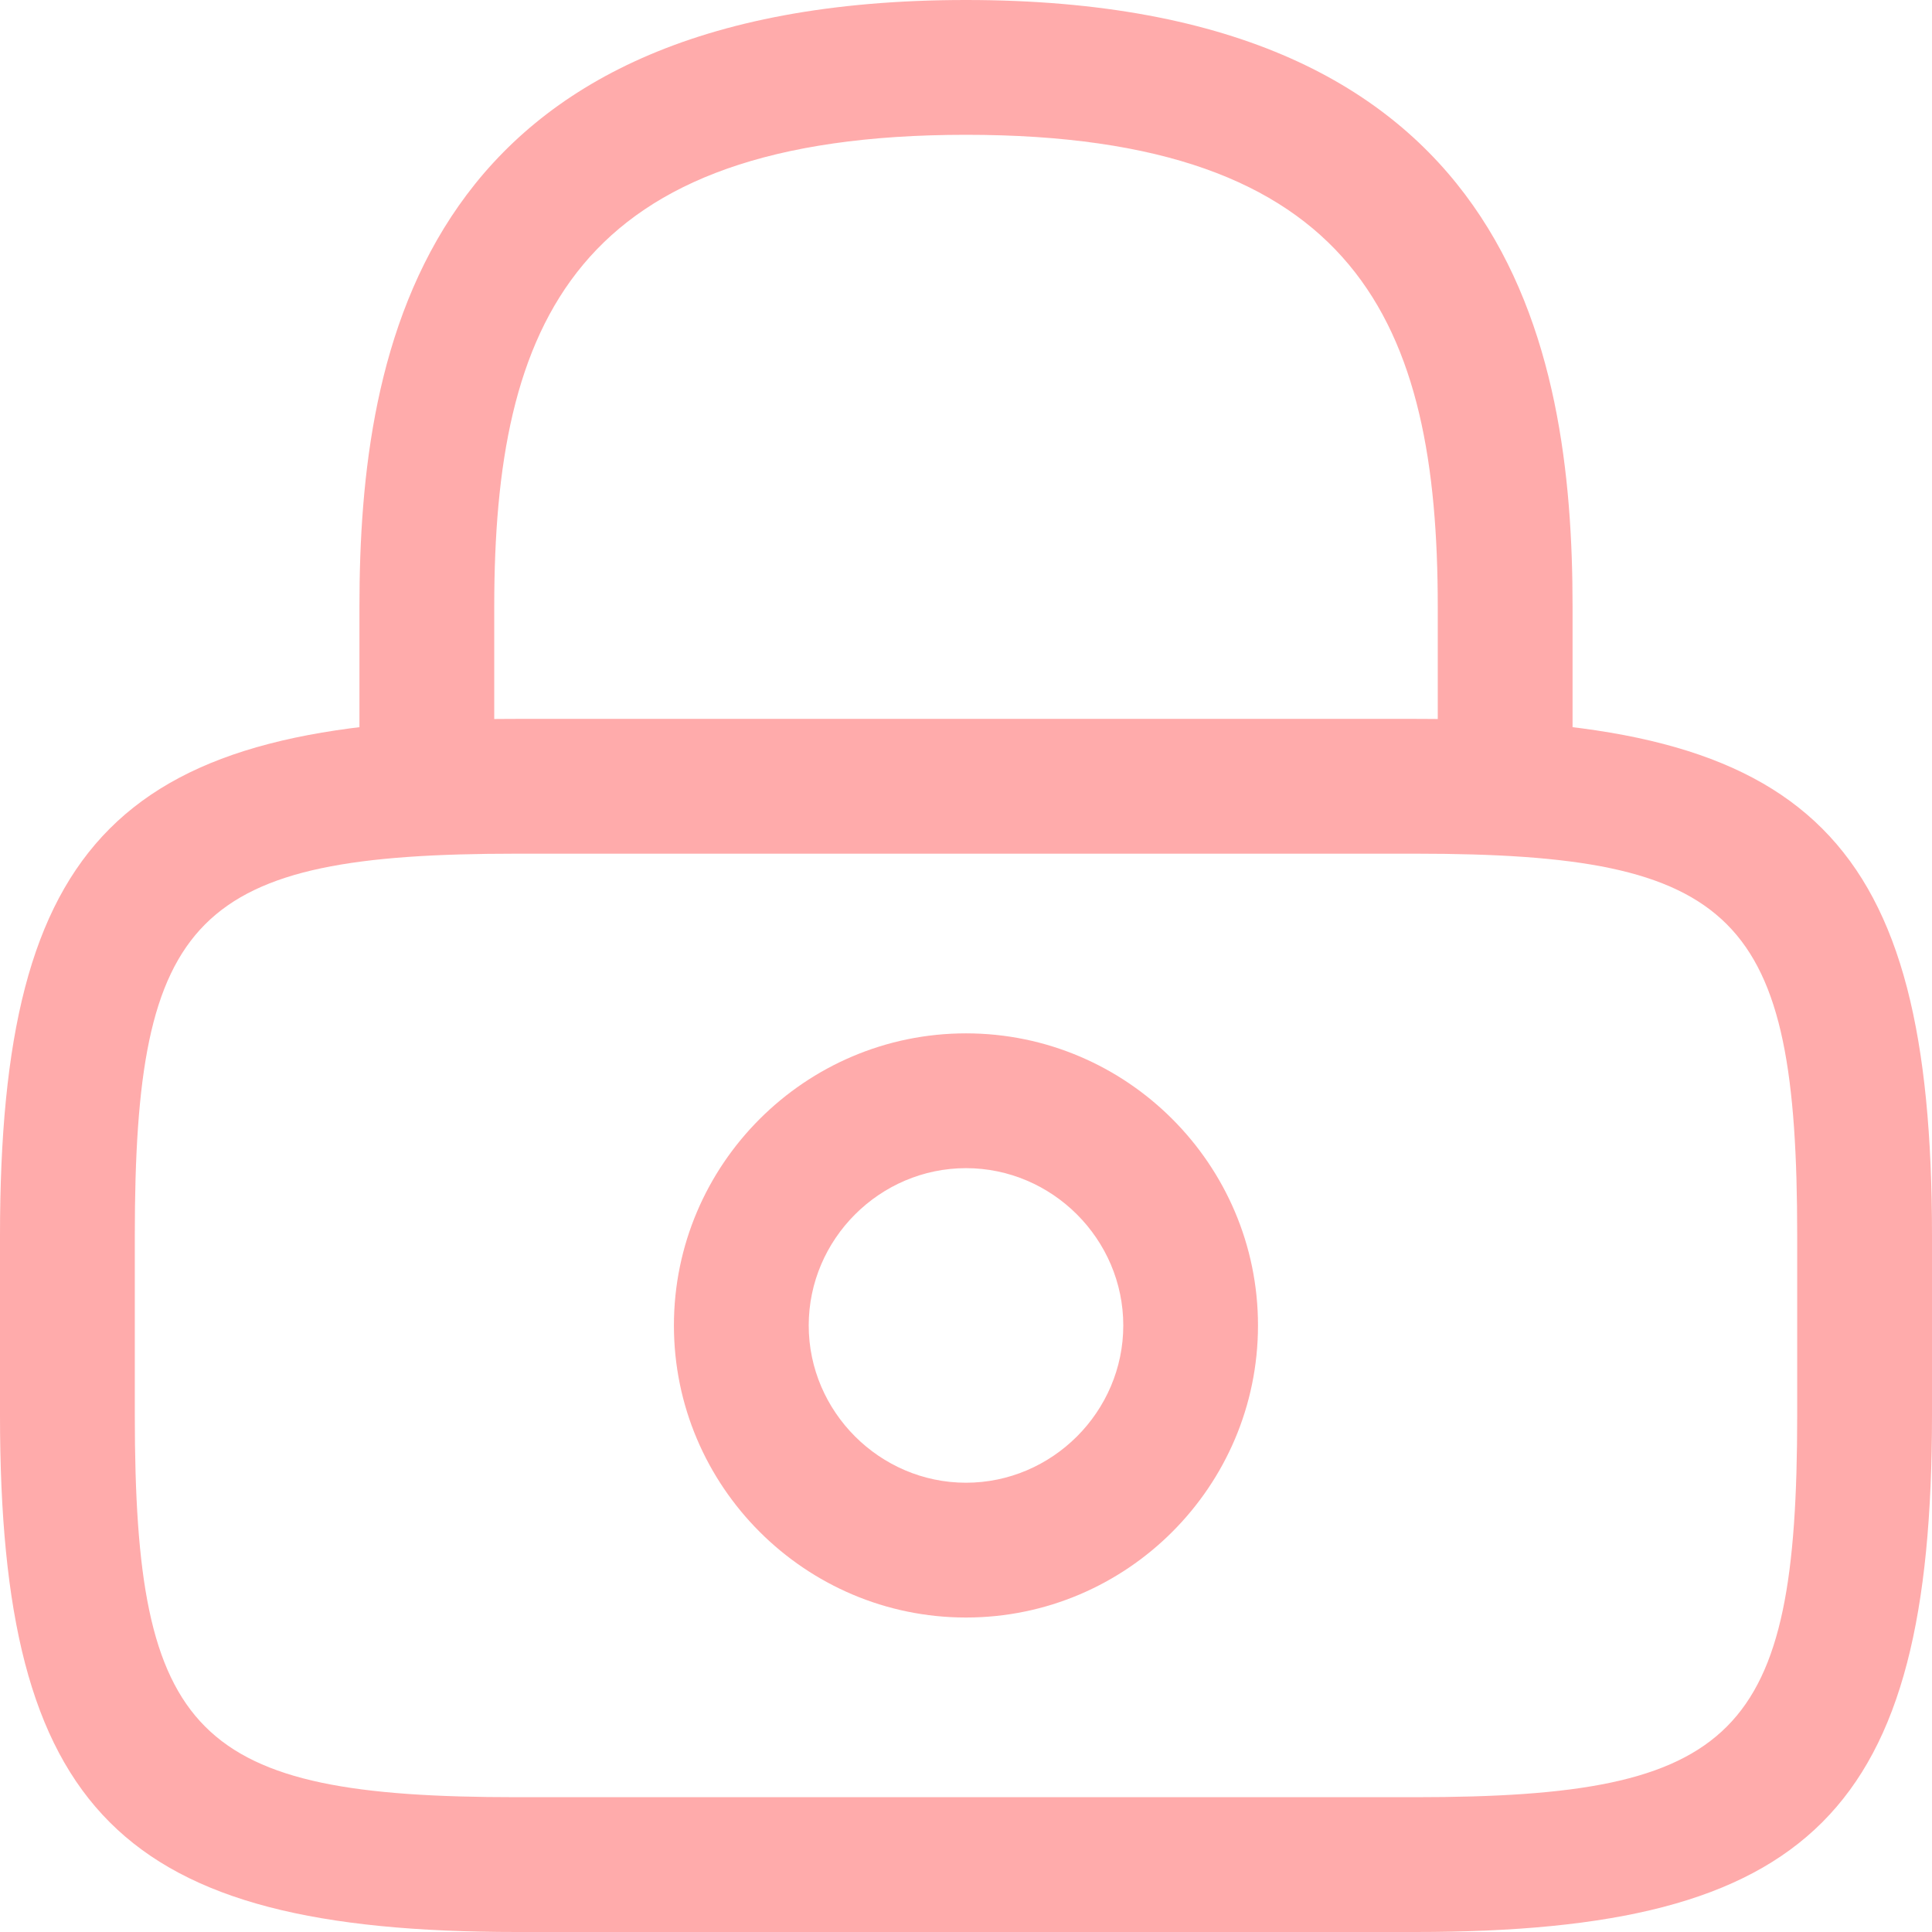 <svg width="22" height="22" viewBox="0 0 22 22" fill="none" xmlns="http://www.w3.org/2000/svg">
<path d="M17.14 9.721C16.72 9.721 16.372 9.373 16.372 8.953V6.907C16.372 3.684 15.461 1.535 11 1.535C6.539 1.535 5.628 3.684 5.628 6.907V8.953C5.628 9.373 5.28 9.721 4.86 9.721C4.441 9.721 4.093 9.373 4.093 8.953V6.907C4.093 3.94 4.809 0 11 0C17.191 0 17.907 3.94 17.907 6.907V8.953C17.907 9.373 17.559 9.721 17.14 9.721Z" fill="#FFABAB"/>
<path d="M11 18.419C9.168 18.419 7.674 16.925 7.674 15.093C7.674 13.261 9.168 11.767 11 11.767C12.832 11.767 14.325 13.261 14.325 15.093C14.325 16.925 12.832 18.419 11 18.419ZM11 13.302C10.018 13.302 9.209 14.111 9.209 15.093C9.209 16.075 10.018 16.884 11 16.884C11.982 16.884 12.791 16.075 12.791 15.093C12.791 14.111 11.982 13.302 11 13.302Z" fill="#FFABAB"/>
<path d="M16.116 22H5.884C1.371 22 0 20.629 0 16.116V14.07C0 9.557 1.371 8.186 5.884 8.186H16.116C20.629 8.186 22 9.557 22 14.07V16.116C22 20.629 20.629 22 16.116 22ZM5.884 9.721C2.22 9.721 1.535 10.417 1.535 14.07V16.116C1.535 19.769 2.22 20.465 5.884 20.465H16.116C19.779 20.465 20.465 19.769 20.465 16.116V14.07C20.465 10.417 19.779 9.721 16.116 9.721H5.884Z" fill="#FFABAB"/>
</svg>
